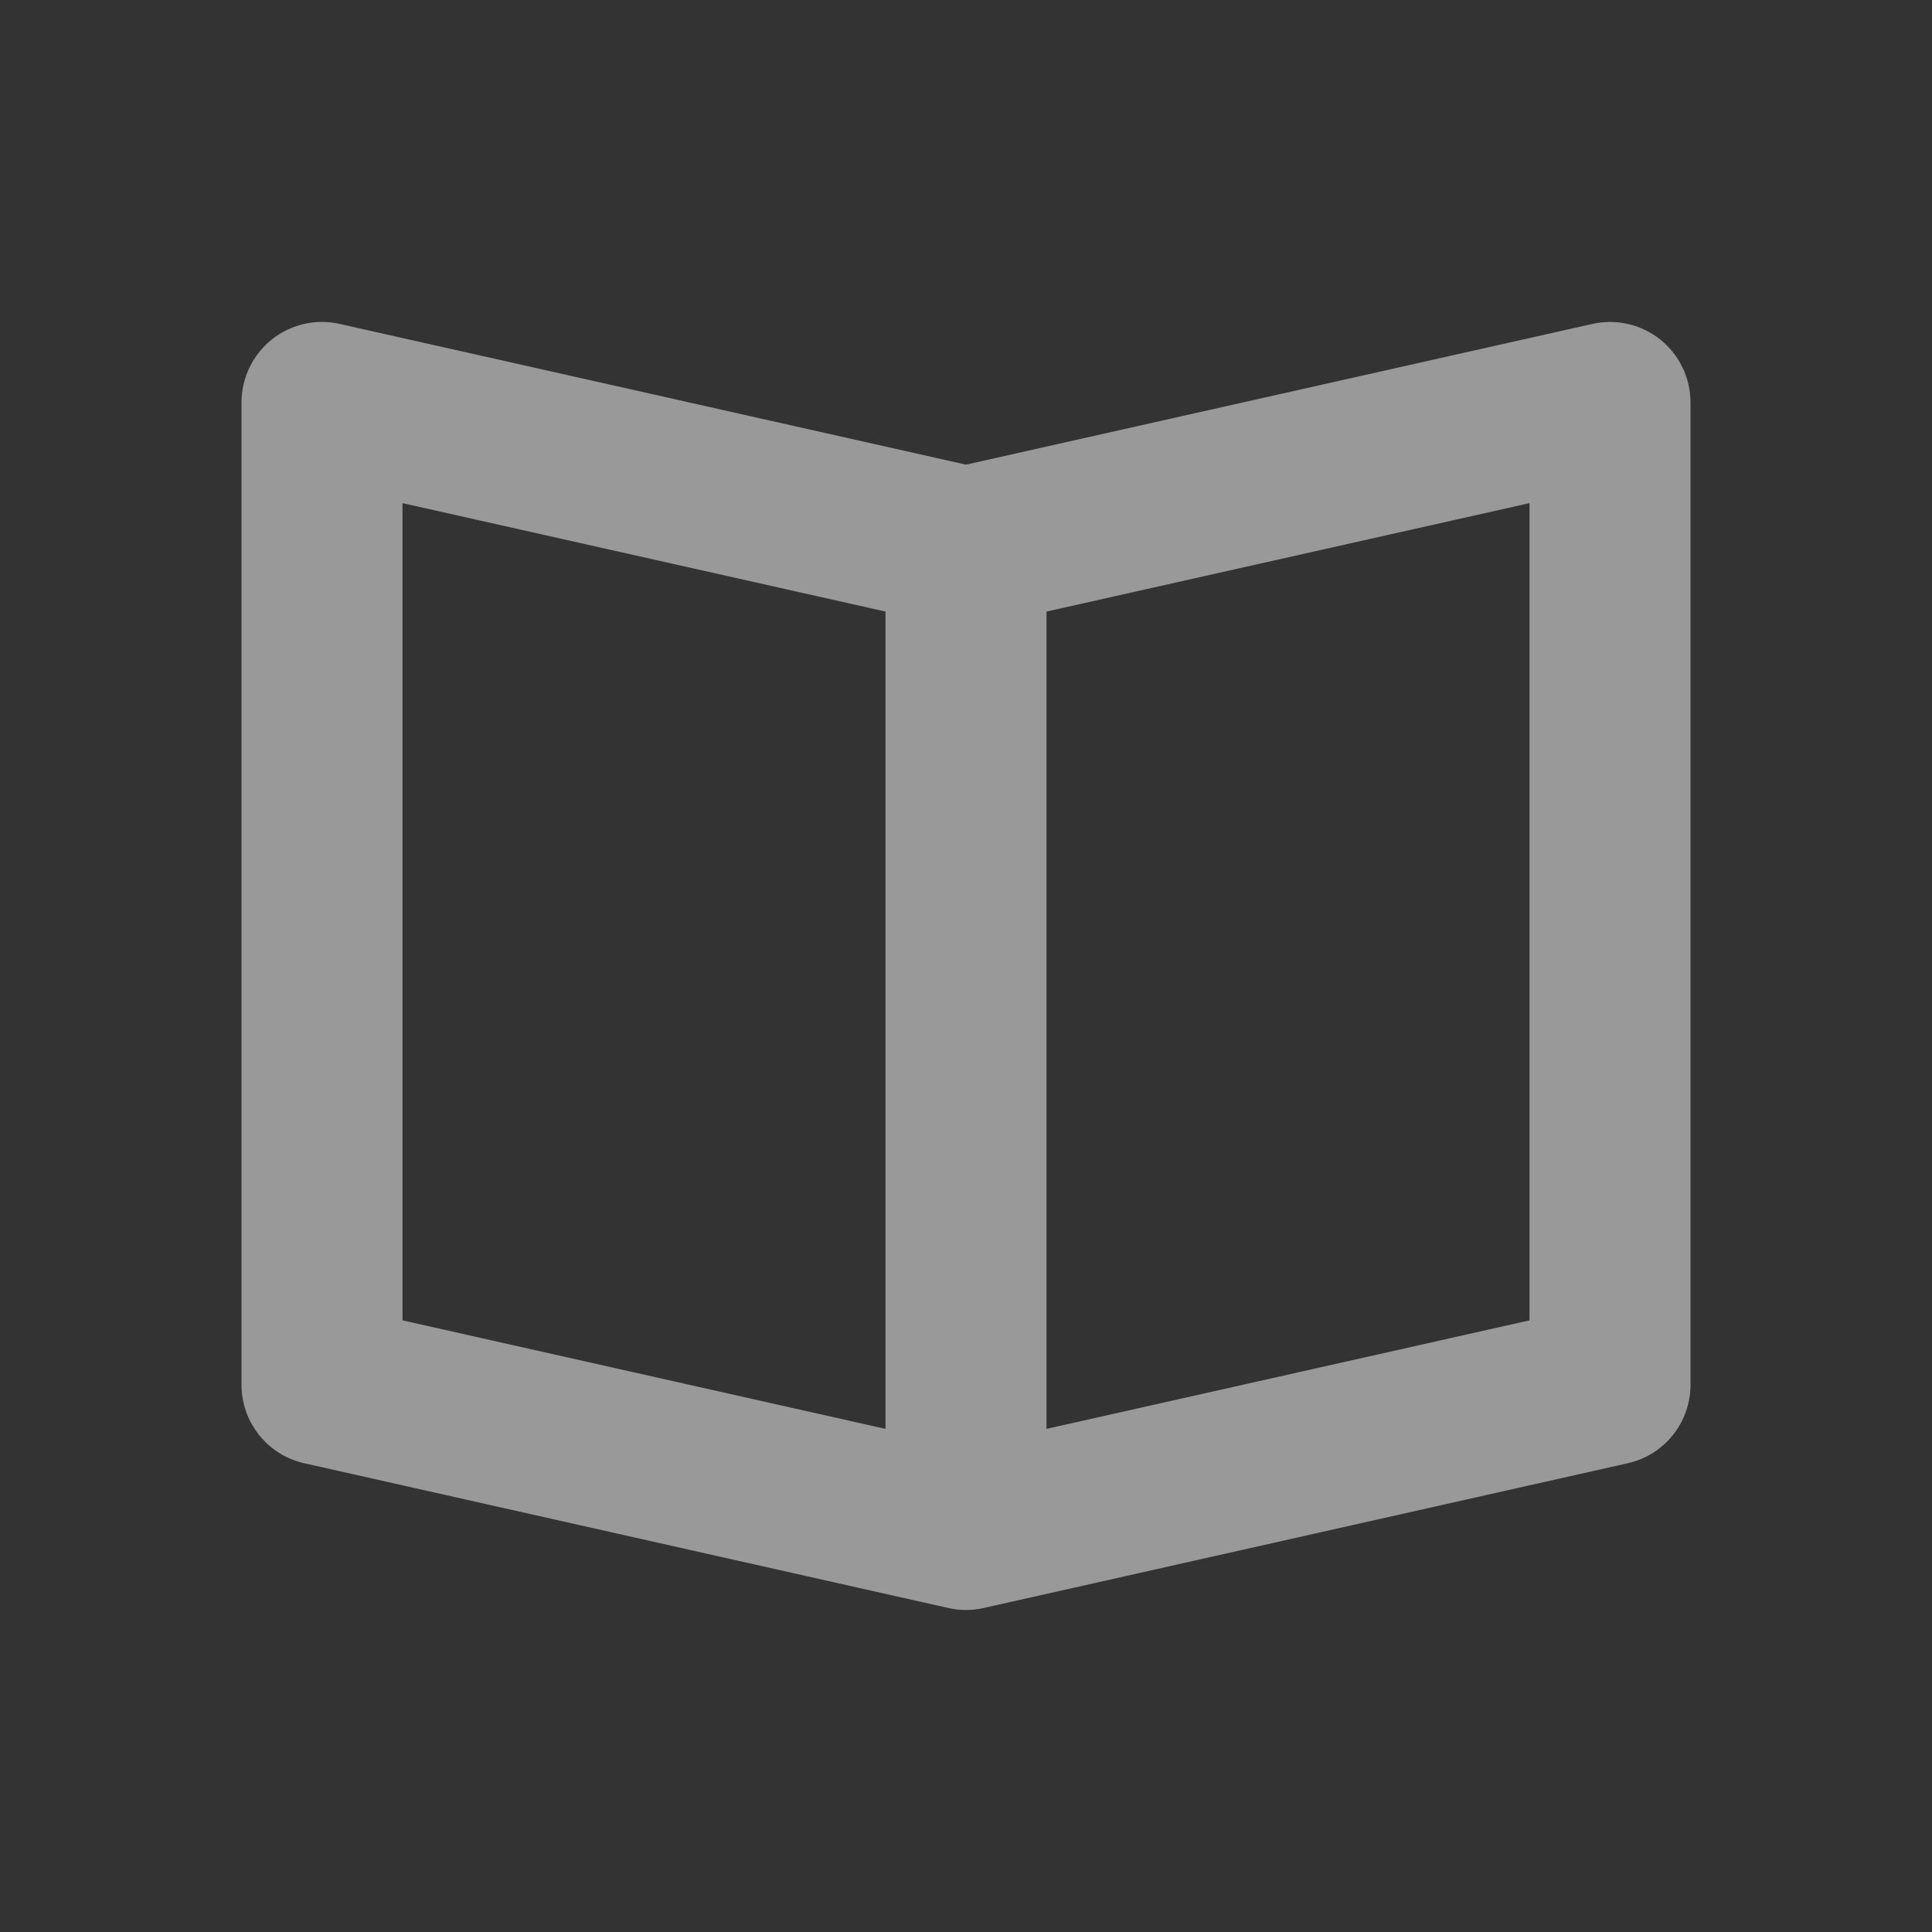 <svg width="24" height="24" viewBox="0 0 24 24" fill="none" xmlns="http://www.w3.org/2000/svg">
<rect x="0" y="0" width="24" height="24" fill="#333333" stroke="none"/>
<g opacity="0.5">
<path fill-rule="evenodd" clip-rule="evenodd" d="M19 16.402L13 17.75V7.597L19 6.25V16.402ZM5 6.25L11 7.597V17.75L5 16.402V6.25ZM20.625 4.218C20.387 4.029 20.077 3.957 19.78 4.024L12 5.772L4.22 4.024C3.922 3.956 3.613 4.029 3.375 4.218C3.138 4.409 3 4.696 3 5V17.202C3 17.67 3.324 18.075 3.78 18.177L11.78 19.975C11.854 19.992 11.927 20 12 20C12.073 20 12.146 19.992 12.22 19.975L20.22 18.177C20.676 18.075 21 17.67 21 17.202V5C21 4.696 20.862 4.409 20.625 4.218Z" fill="white"/>
</g>
</svg>
